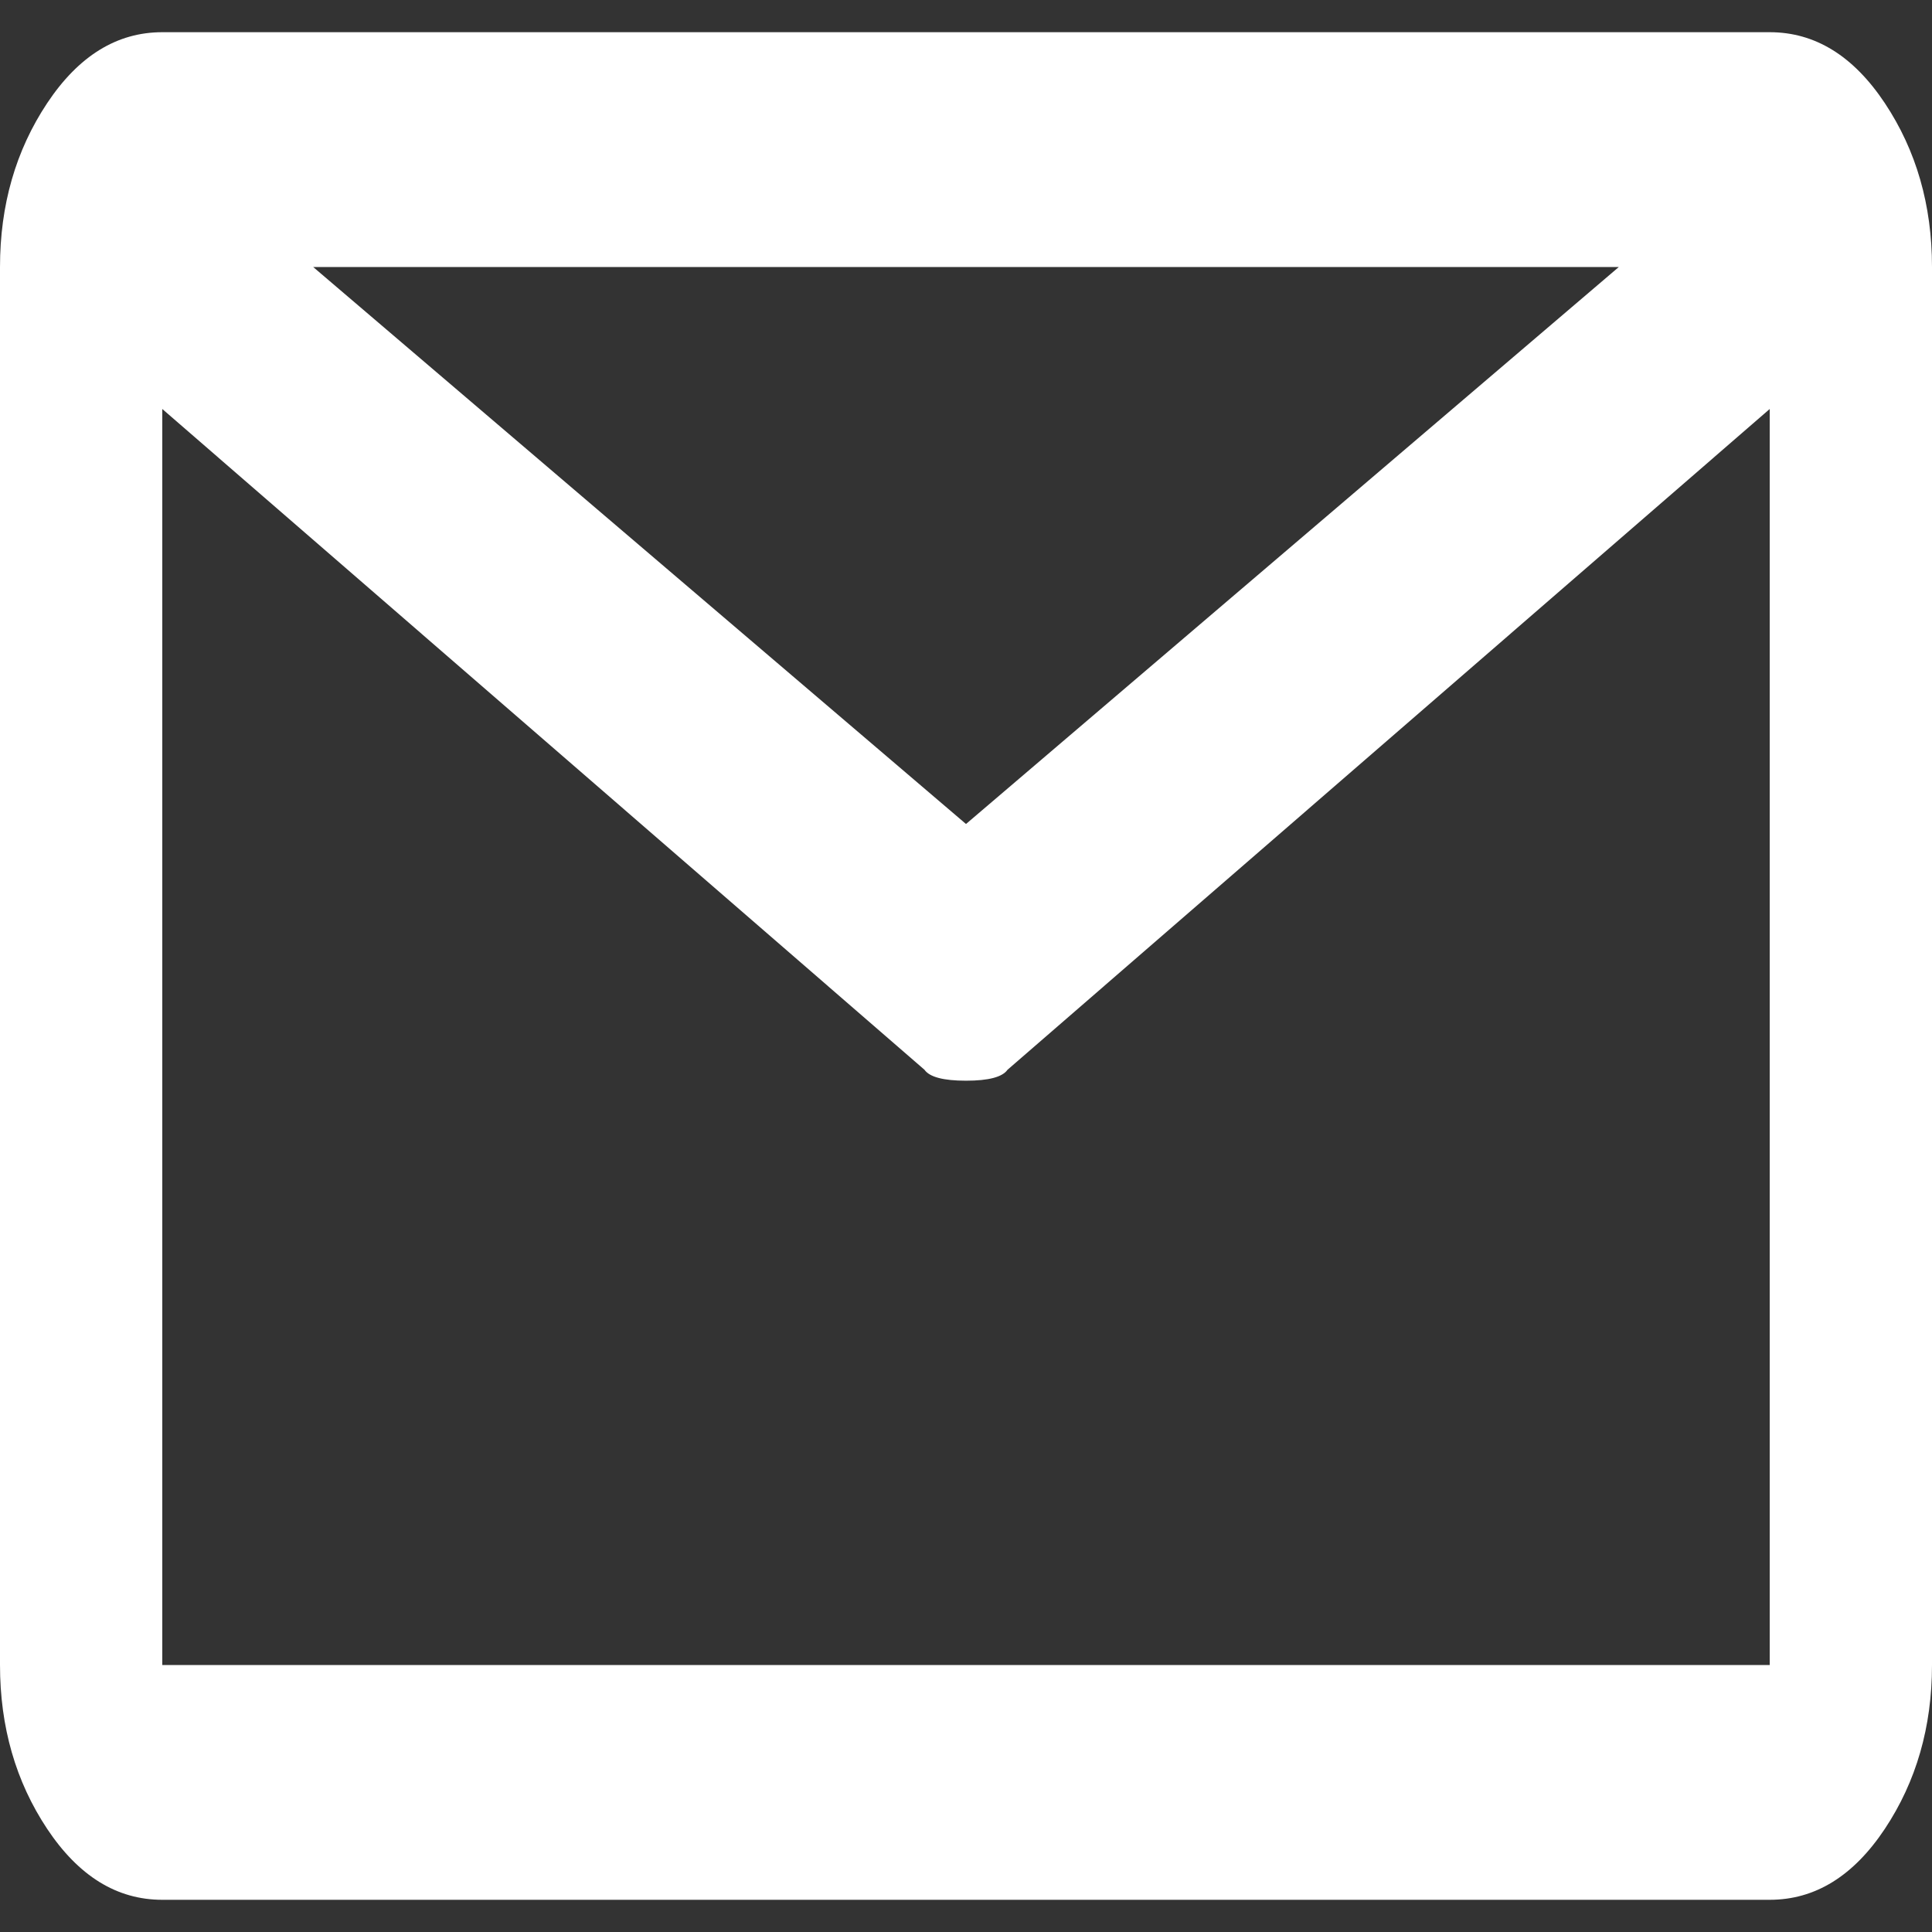 <svg width="30" height="30" viewBox="0 0 30 30" fill="none" xmlns="http://www.w3.org/2000/svg">
<rect x="0" y="0" width="30" height="30" fill="#333333" stroke="none"/>
<path d="M27.48 0.5H2.52C1.816 0.5 1.221 0.867 0.732 1.602C0.244 2.337 0 3.185 0 4.146V25.854C0 26.815 0.244 27.663 0.732 28.398C1.221 29.133 1.816 29.5 2.52 29.5H27.48C28.184 29.5 28.779 29.133 29.268 28.398C29.756 27.663 30 26.815 30 25.854V4.146C30 3.185 29.756 2.337 29.268 1.602C28.779 0.867 28.184 0.5 27.48 0.5ZM25.137 4.146L15 12.795L4.863 4.146H25.137ZM2.52 25.854V6.351L14.355 16.611C14.434 16.724 14.648 16.781 15 16.781C15.352 16.781 15.566 16.724 15.645 16.611L27.48 6.351V25.854H2.52Z" fill="white"/>
</svg>
